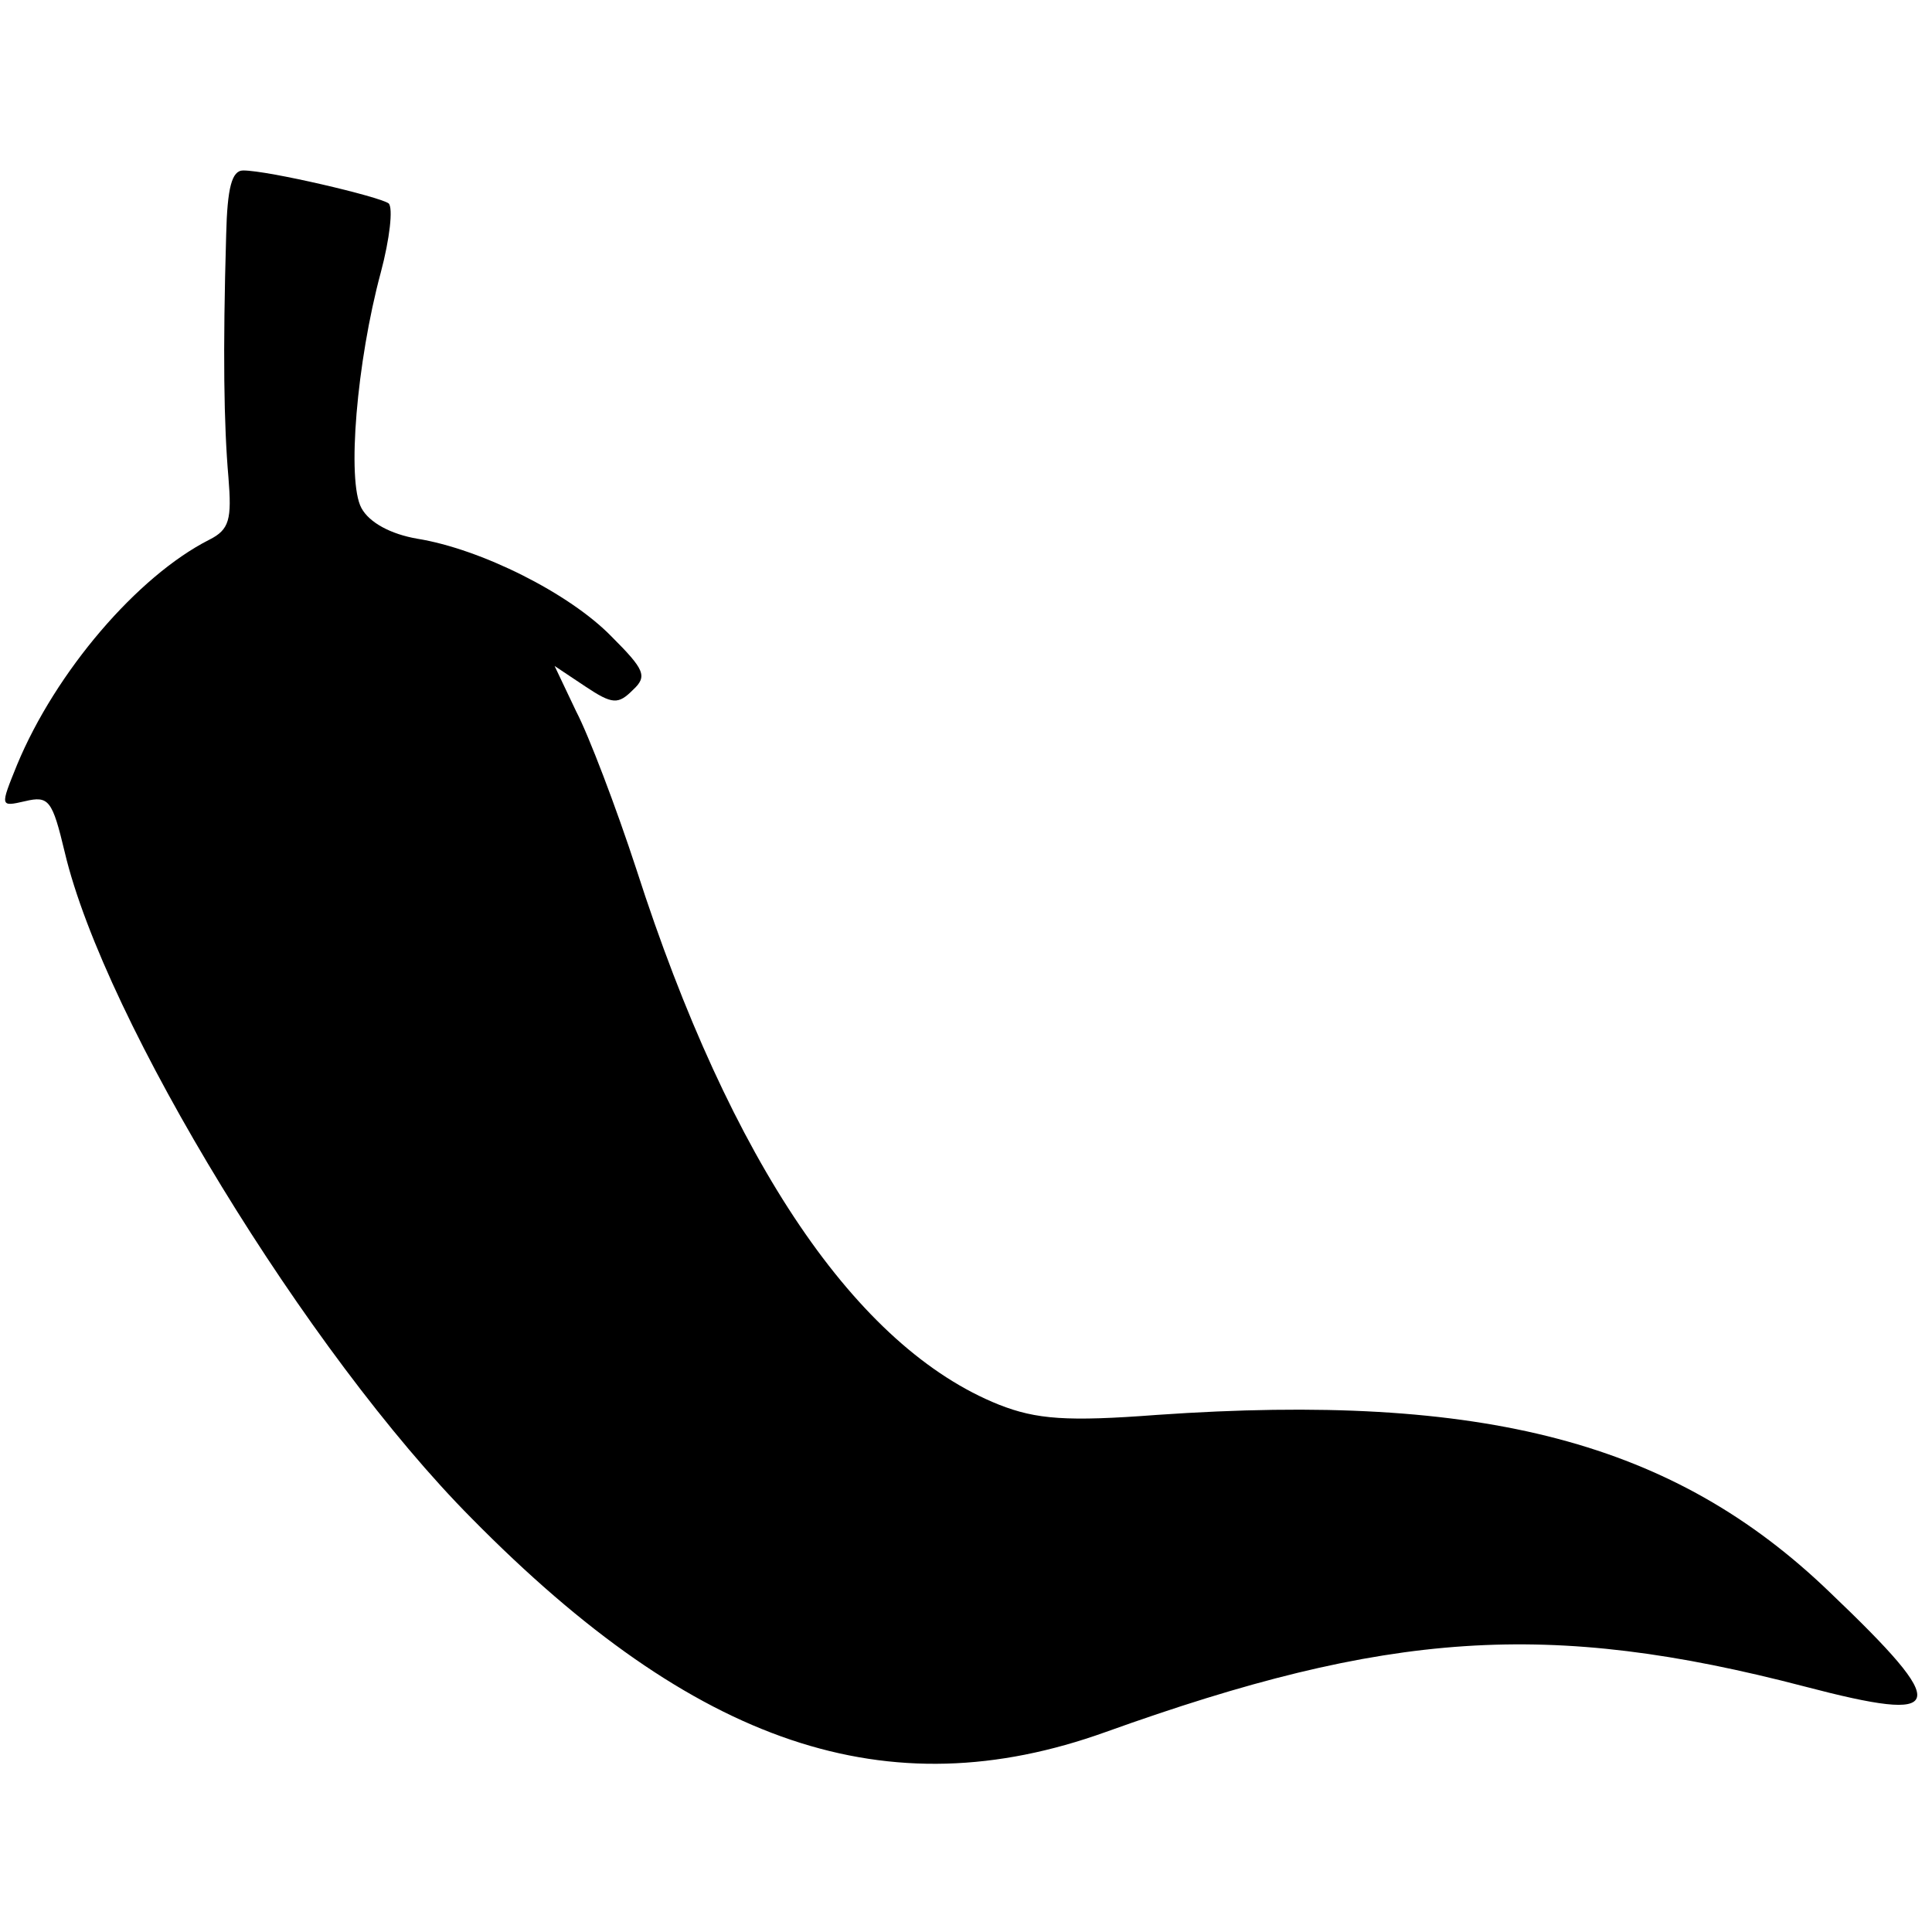 <?xml version="1.0" standalone="no"?>
<!DOCTYPE svg PUBLIC "-//W3C//DTD SVG 20010904//EN"
 "http://www.w3.org/TR/2001/REC-SVG-20010904/DTD/svg10.dtd">
<svg version="1.0" xmlns="http://www.w3.org/2000/svg"
 width="170pt" height="170pt" viewBox="0 0 170 170"
 preserveAspectRatio="xMidYMid meet">
<g transform="translate(0,170) scale(0.1,-0.1)"
fill="#000000" stroke="none">
<path d="M199 1493 c-3 -103 -2 -167 2 -213 3 -37 1 -46 -17 -55 -63 -32 -135
-116 -169 -198 -15 -37 -15 -37 7 -32 21 5 24 1 35 -45 35 -148 214 -441 358
-586 197 -200 366 -257 558 -188 248 89 389 99 615 40 126 -33 130 -20 22 83
-137 132 -304 176 -592 156 -79 -6 -106 -4 -139 9 -125 50 -236 213 -319 471
-18 55 -42 118 -53 139 l-19 40 27 -18 c24 -16 29 -16 42 -3 13 12 10 18 -19
47 -37 38 -115 77 -171 86 -23 4 -42 14 -49 27 -13 24 -4 129 17 207 8 30 11
57 7 61 -8 6 -106 29 -128 29 -10 0 -14 -15 -15 -57z"/>
</g>
</svg>

